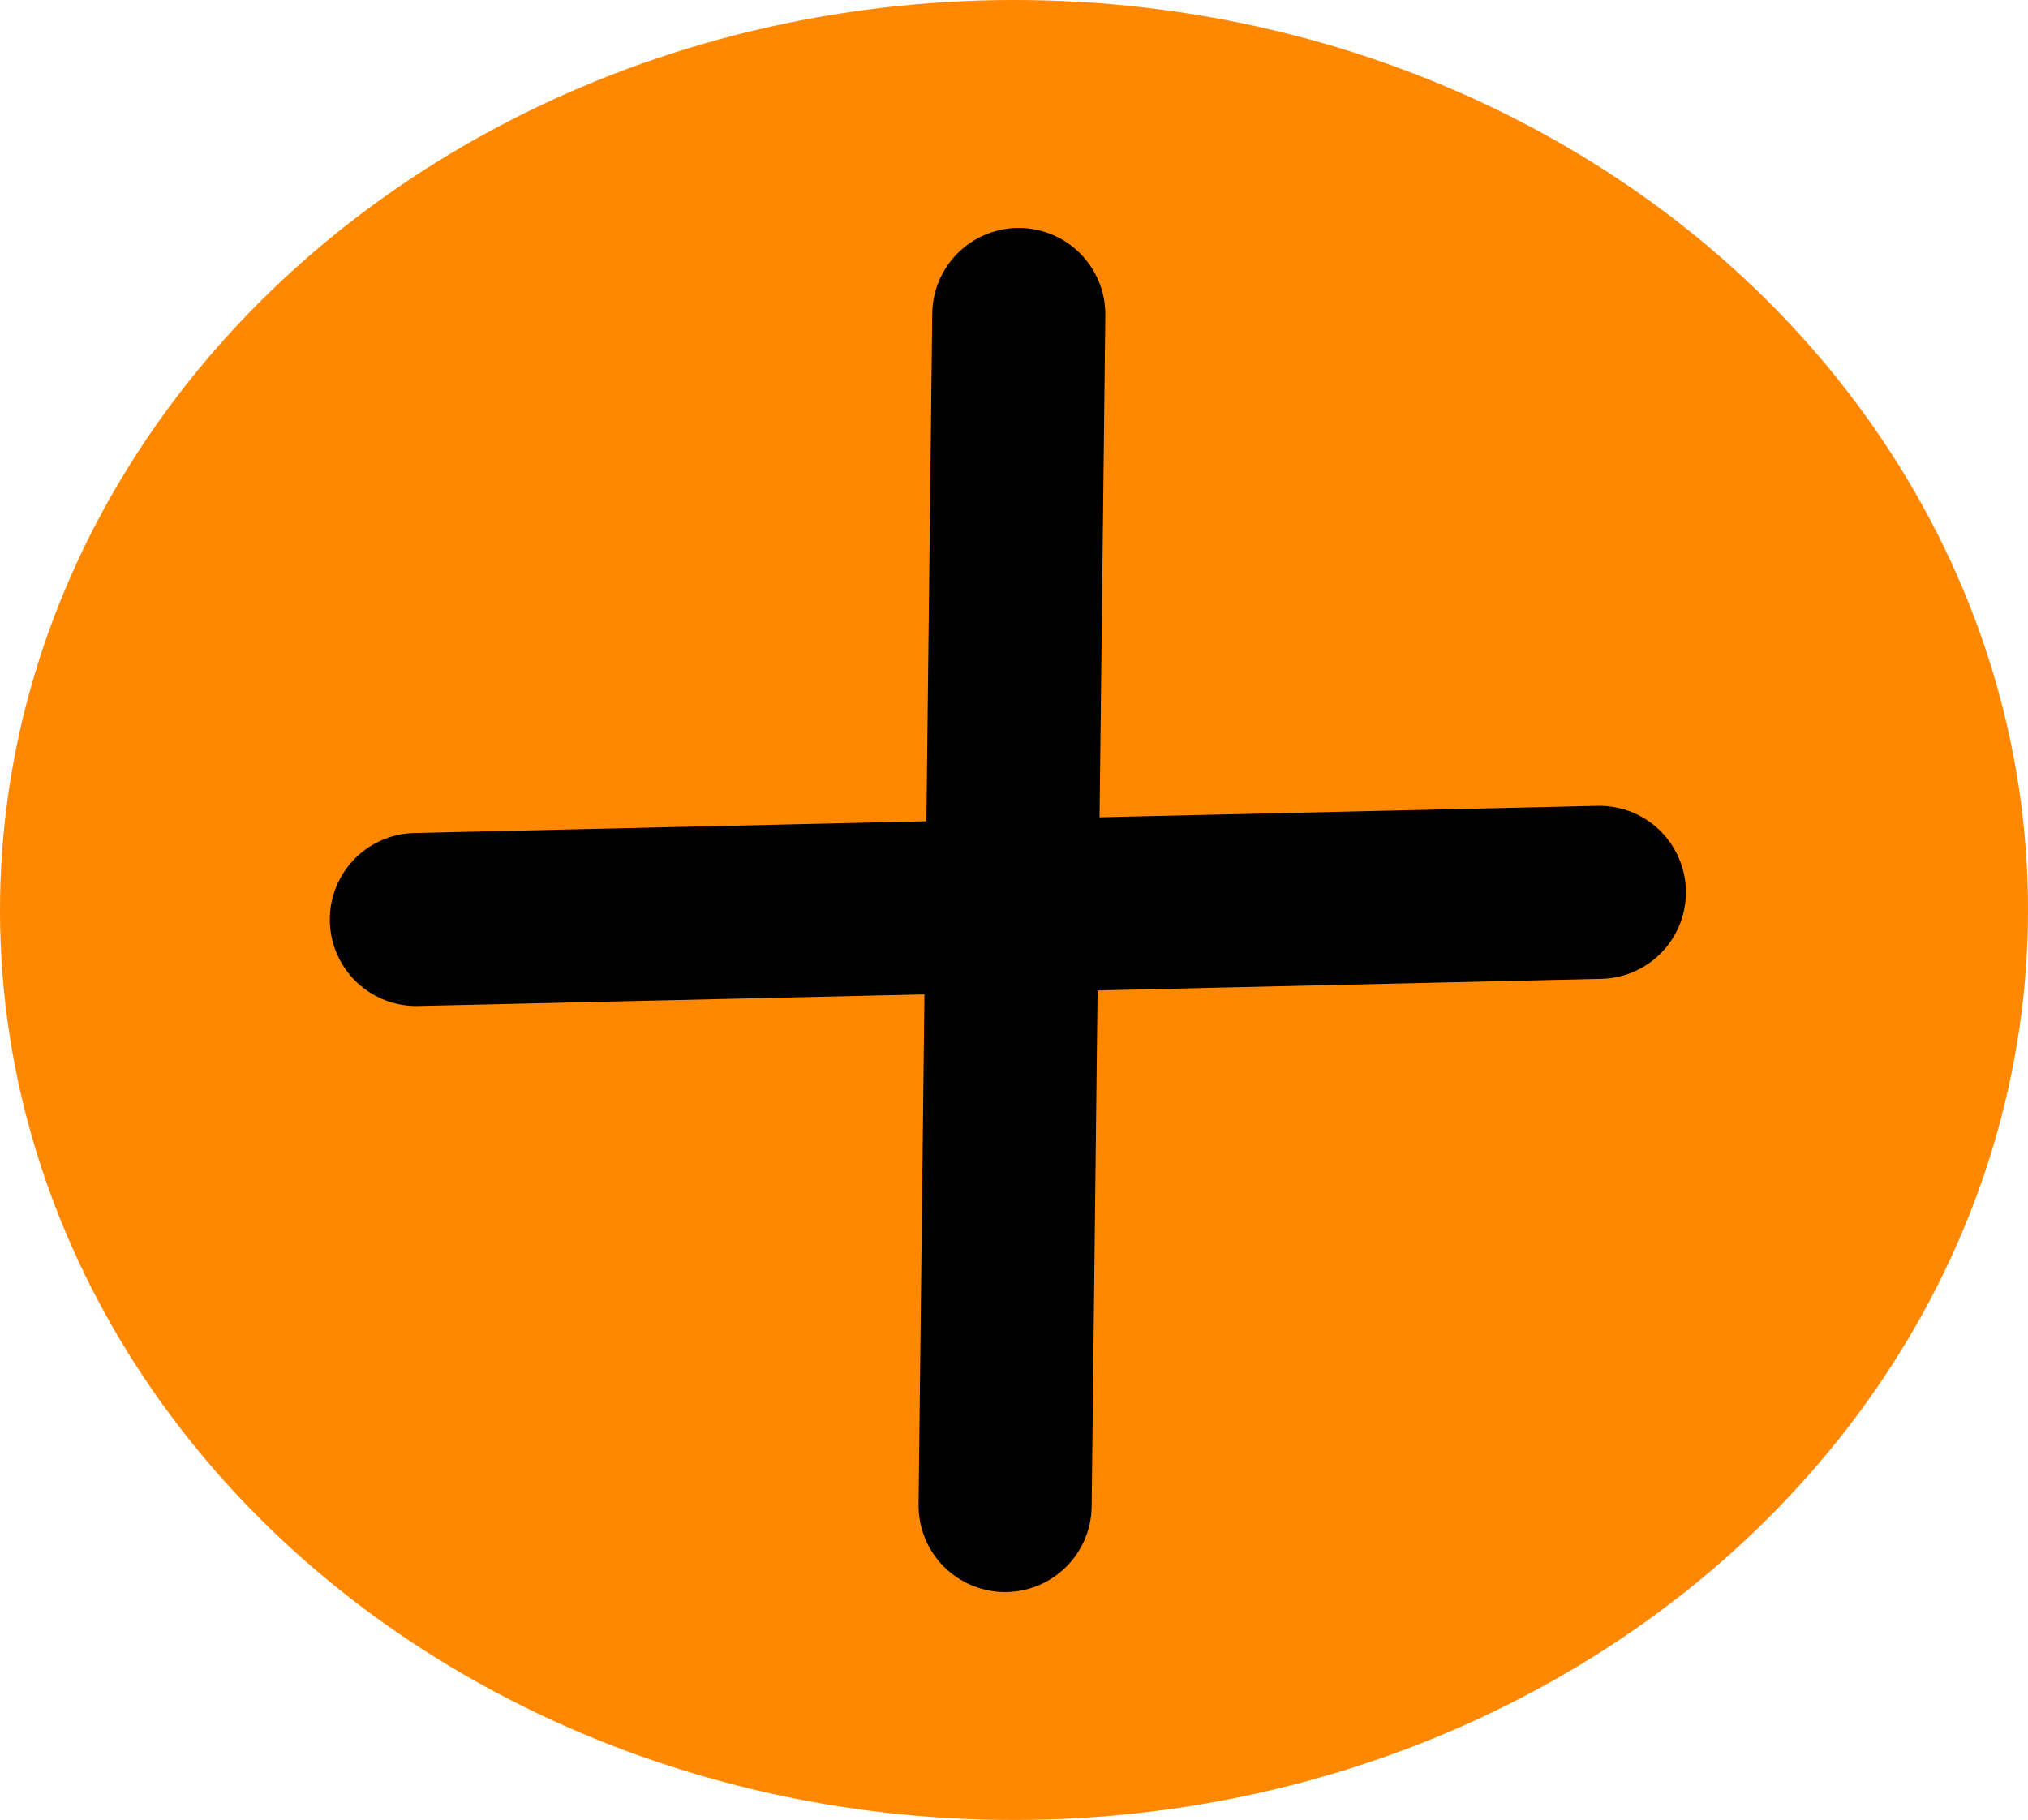 
<svg version="1.1" xmlns="http://www.w3.org/2000/svg" xmlns:xlink="http://www.w3.org/1999/xlink" x="0px" y="0px" width="351.5px"
	 height="315.5px" viewBox="0 0 351.5 315.5" style="enable-background:new 0 0 351.5 315.5;" xml:space="preserve">
<style type="text/css">
	.st0{fill:#FF8800;stroke:#FF8800;stroke-linecap:round;stroke-miterlimit:10;}
	.st1{fill:none;stroke:#000000;stroke-width:30;stroke-linecap:round;stroke-miterlimit:10;}
</style>
<defs>
</defs>
<ellipse transform="matrix(1 -1.372210e-03 1.372210e-03 1 -0.216 0.241)" class="st0" cx="175.75" cy="157.75" rx="175.25" ry="157.25"/>
<line class="st1" x1="72.16" y1="159.4" x2="277.21" y2="154.69"/>
<line class="st1" x1="174.21" y1="260.99" x2="176.58" y2="54.51"/>
</svg>
